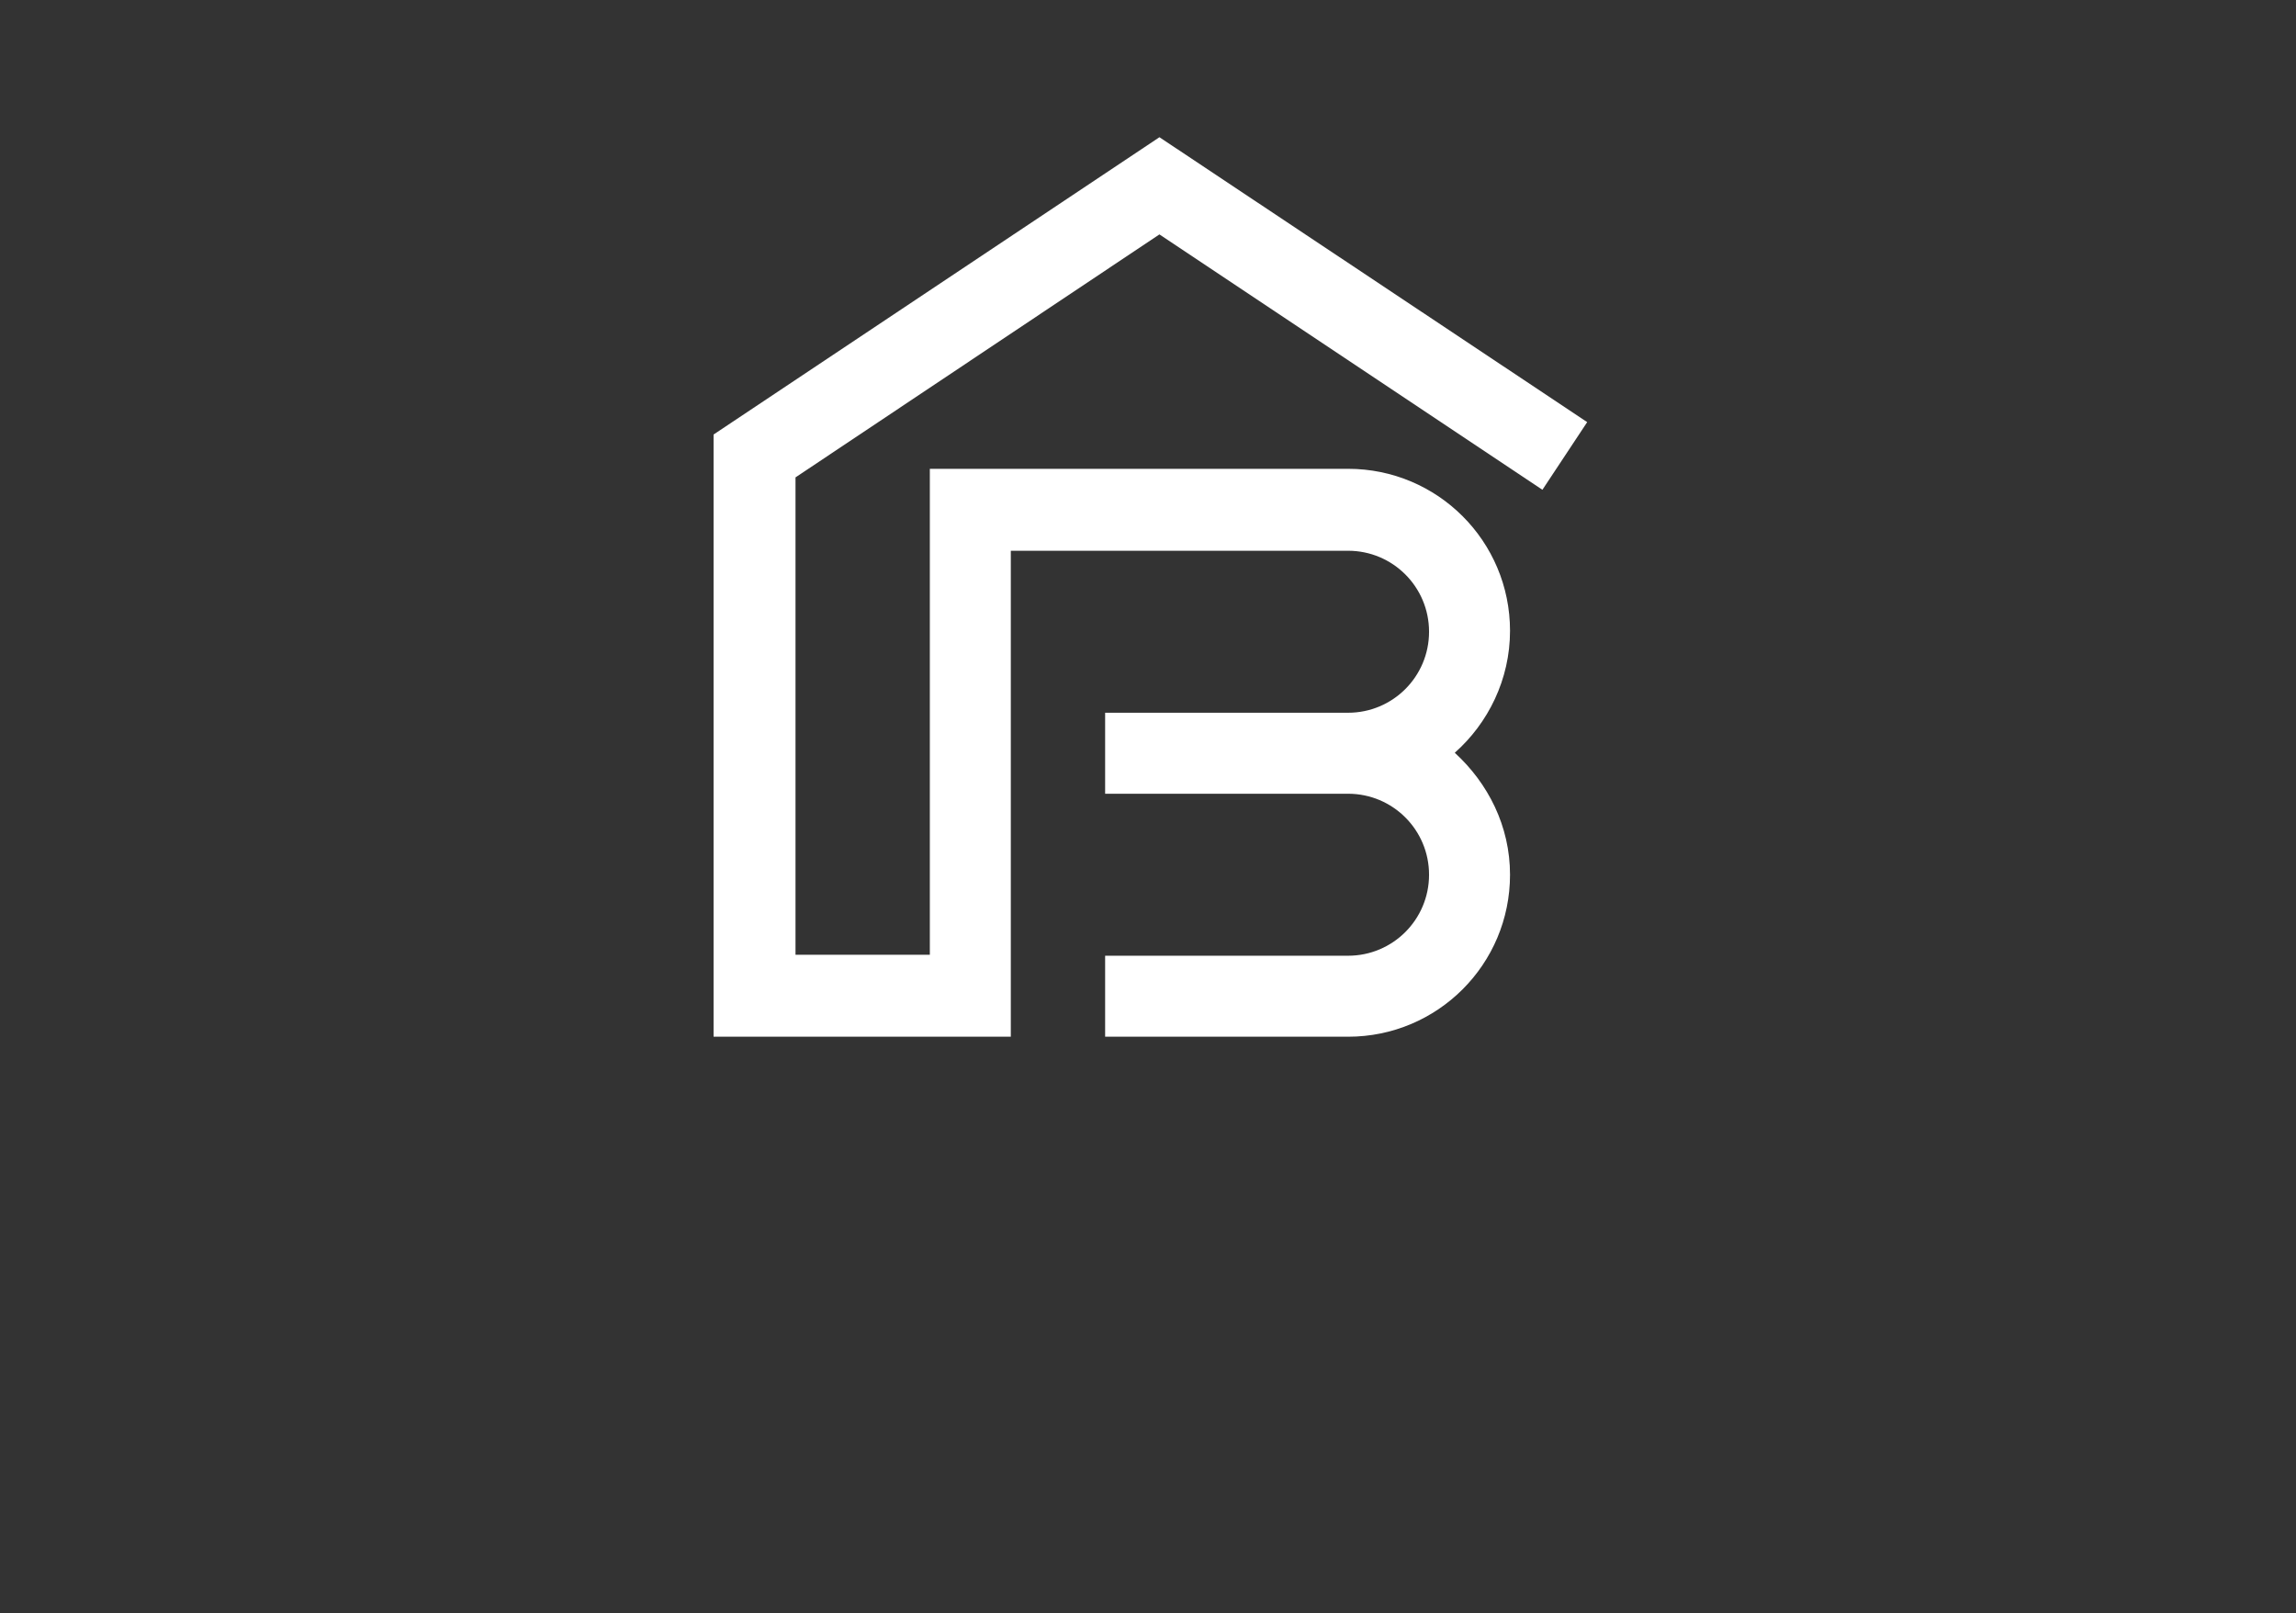 <?xml version="1.0" encoding="utf-8"?>
<!-- Generator: Adobe Illustrator 22.1.0, SVG Export Plug-In . SVG Version: 6.00 Build 0)  -->
<svg version="1.1" id="Layer_1" xmlns="http://www.w3.org/2000/svg" xmlns:xlink="http://www.w3.org/1999/xlink" x="0px" y="0px"
	 viewBox="0 0 241 169.3" style="enable-background:new 0 0 241 169.3;" xml:space="preserve">
<rect x="0" y="0" width="241" height="169.3" fill="#333333" stroke="none"/>
<style type="text/css">
	.st0{fill:#FFFFFF;}
</style>
<path class="st0" d="M121.7,24.6l40.2,26.8l4.7-7.1l-44.9-29.9L74.9,45.6v63.2h31.2v-51h35.4c4.7,0,8.5,3.8,8.5,8.5
	s-3.8,8.5-8.5,8.5H116v8.5h25.5c4.7,0,8.5,3.8,8.5,8.5s-3.8,8.5-8.5,8.5H116v8.5h25.5c9.4,0,17-7.6,17-17c0-5.1-2.3-9.6-5.8-12.8
	c3.5-3.1,5.8-7.7,5.8-12.8c0-9.4-7.6-17-17-17H97.6v51H83.5V50.1L121.7,24.6z"/>
</svg>
